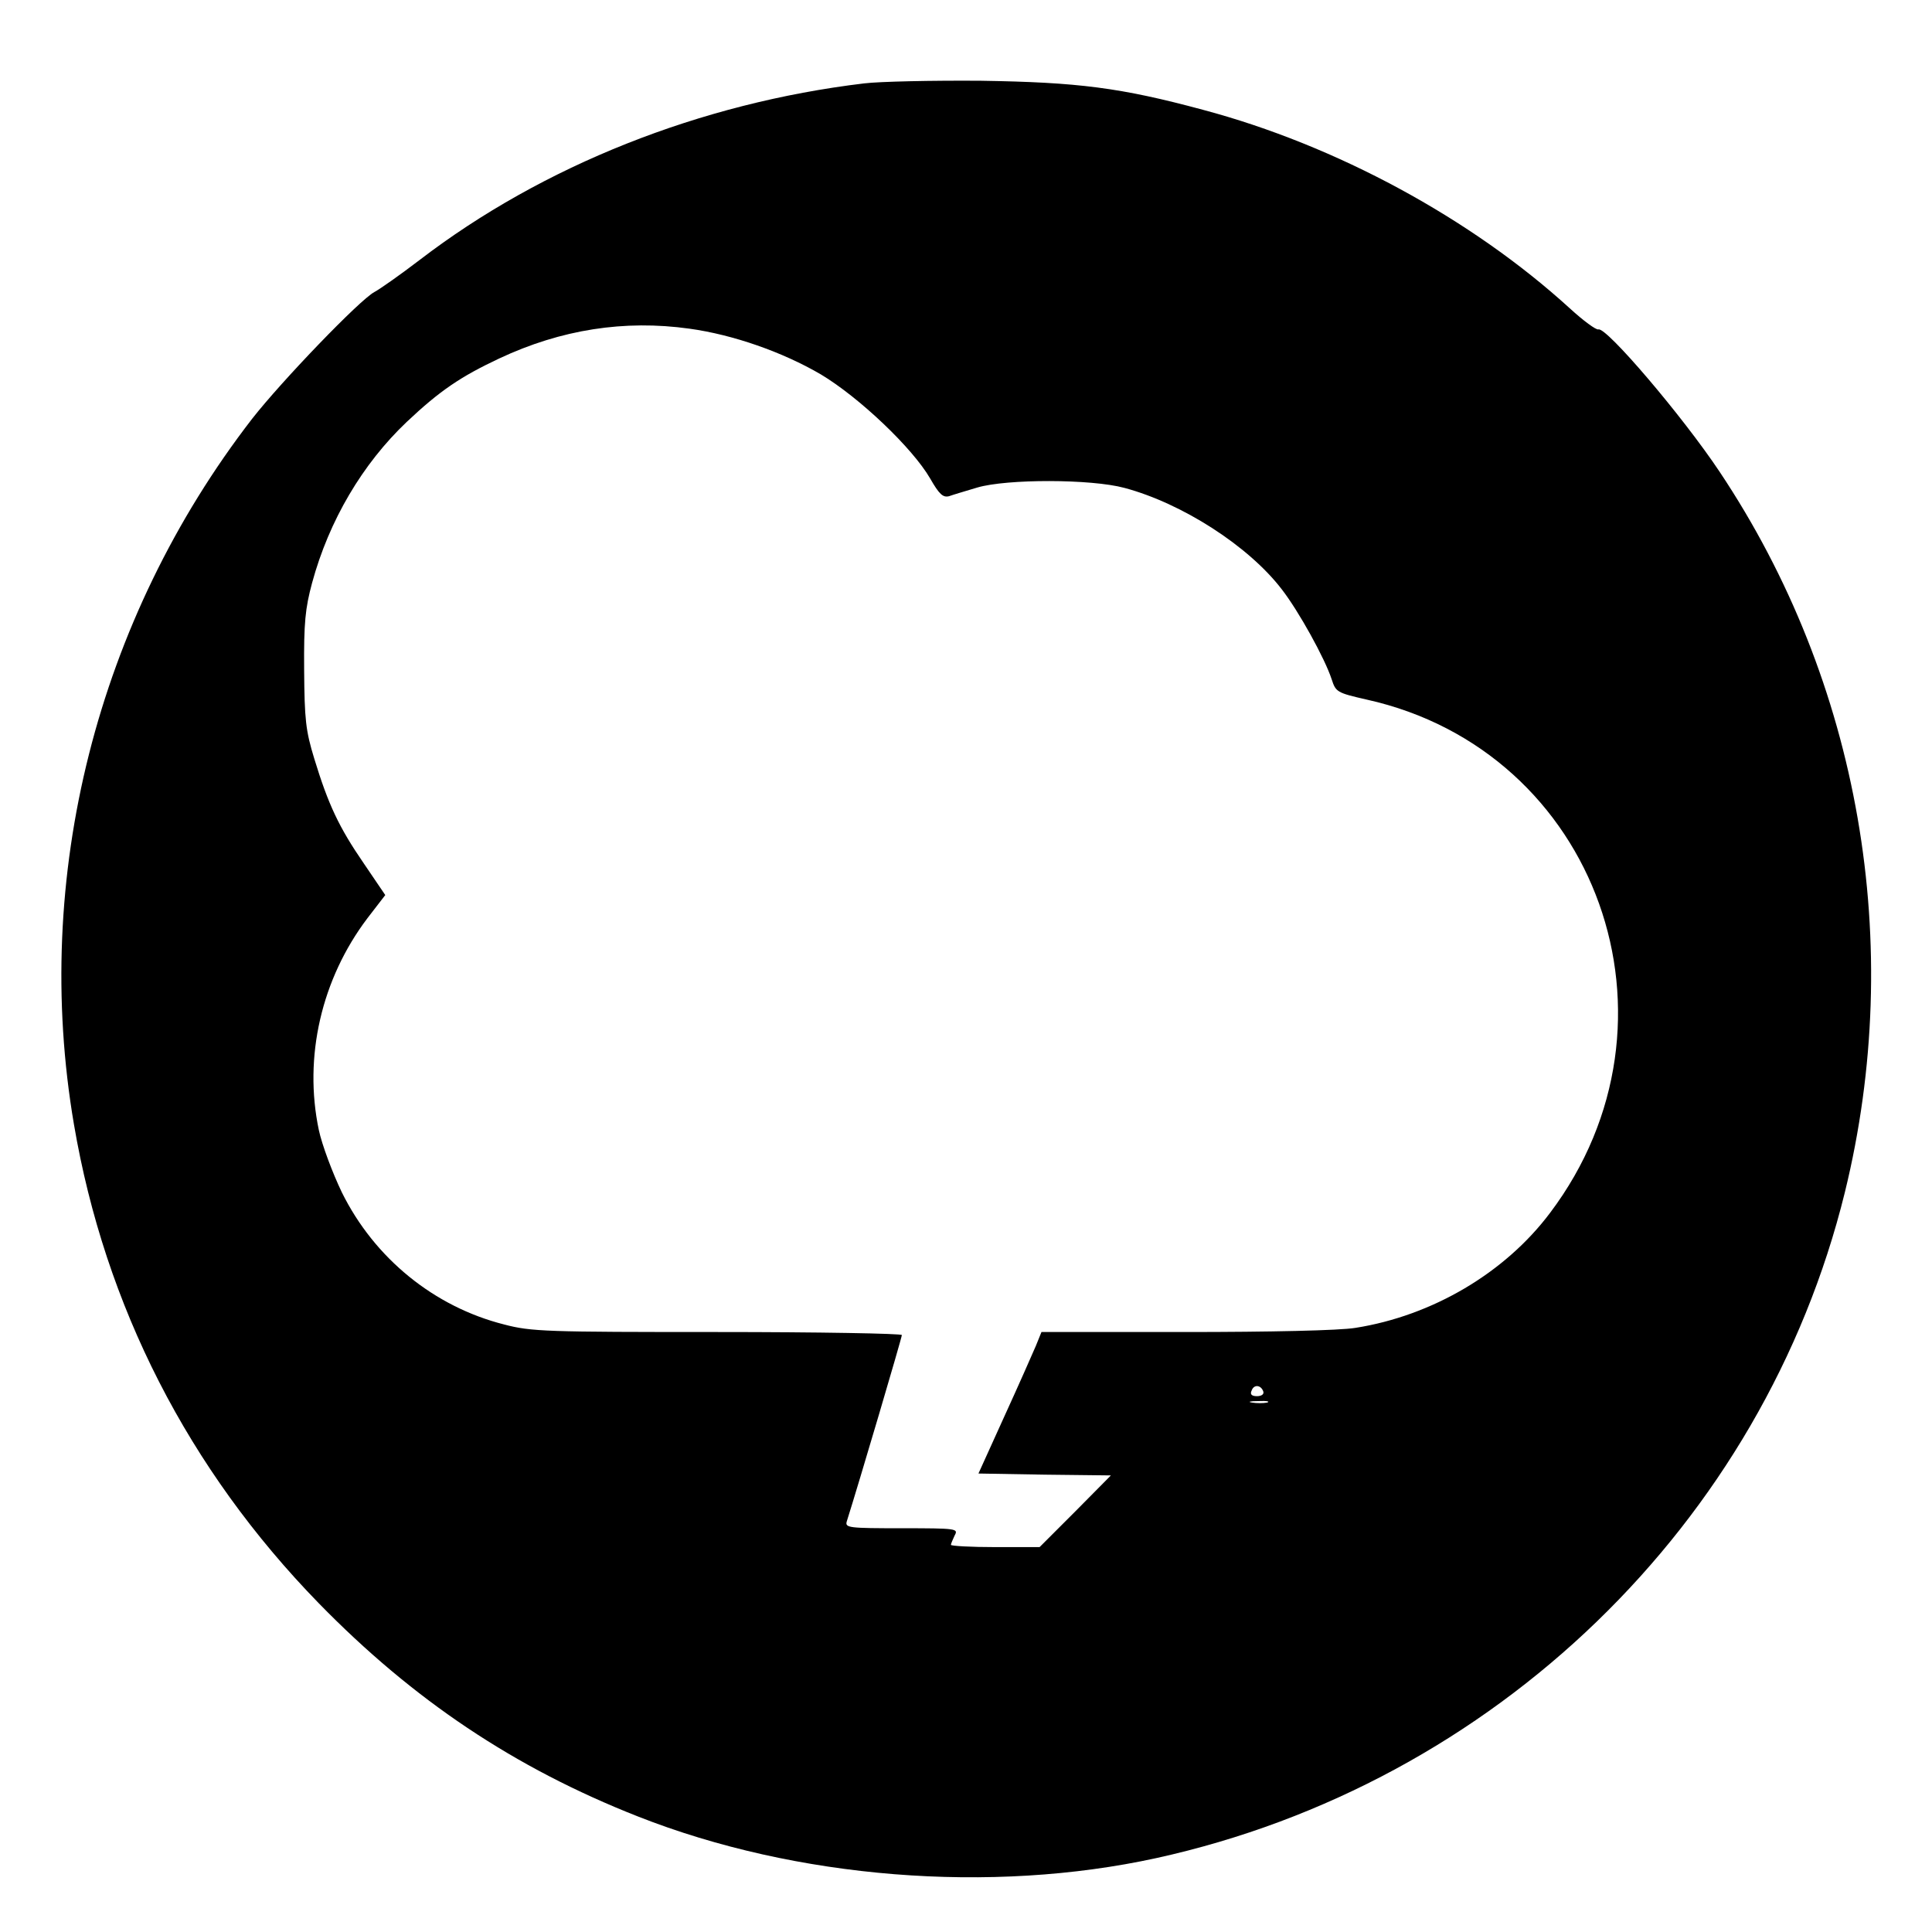 <?xml version="1.0" standalone="no"?>
<!DOCTYPE svg PUBLIC "-//W3C//DTD SVG 20010904//EN"
 "http://www.w3.org/TR/2001/REC-SVG-20010904/DTD/svg10.dtd">
<svg version="1.0" xmlns="http://www.w3.org/2000/svg"
 width="512pt" height="512pt" viewBox="0 0 512 512"
 preserveAspectRatio="xMidYMid meet">
<g transform="translate(0,512) scale(0.1,-0.1)"
fill="#000000" stroke="none">
<path d="M2290 4899 c-434 -52 -852 -218 -1178 -468 -51 -39 -105 -77 -120
-85 -38 -20 -245 -235 -324 -336 -411 -532 -584 -1214 -472 -1870 82 -481 303
-914 649 -1269 250 -256 518 -436 846 -565 419 -165 935 -206 1374 -110 895
197 1608 886 1824 1764 161 656 40 1353 -332 1910 -98 147 -300 384 -321 377
-6 -2 -40 23 -76 56 -261 238 -619 432 -972 526 -219 59 -331 73 -588 77 -129
1 -269 -2 -310 -7z m-463 -650 c116 -16 247 -62 348 -121 102 -61 243 -195
290 -276 24 -42 34 -51 50 -47 11 4 45 14 75 23 78 23 301 23 390 -1 153 -41
329 -154 417 -269 45 -58 114 -183 132 -238 11 -34 14 -36 93 -54 612 -136
868 -853 486 -1360 -120 -160 -313 -273 -516 -305 -42 -7 -226 -11 -451 -11
l-381 0 -15 -37 c-9 -21 -46 -105 -84 -188 l-68 -150 176 -3 175 -2 -94 -95
-95 -95 -117 0 c-65 0 -118 3 -118 6 0 3 5 14 10 25 10 18 6 19 -140 19 -140
0 -151 1 -146 18 32 101 146 487 146 494 0 4 -220 8 -488 8 -454 0 -494 1
-566 20 -186 47 -344 176 -430 350 -25 52 -53 127 -61 165 -41 194 7 401 129
562 l47 61 -57 84 c-66 96 -94 156 -131 277 -23 75 -26 104 -27 236 -1 125 3
163 21 230 45 166 134 316 251 427 88 83 143 120 245 168 164 77 332 103 504
79z m1521 -2817 c2 -7 -5 -12 -17 -12 -14 0 -19 5 -14 15 6 17 25 15 31 -3z
m10 -29 c-10 -2 -28 -2 -40 0 -13 2 -5 4 17 4 22 1 32 -1 23 -4z"/>
</g>
</svg>
